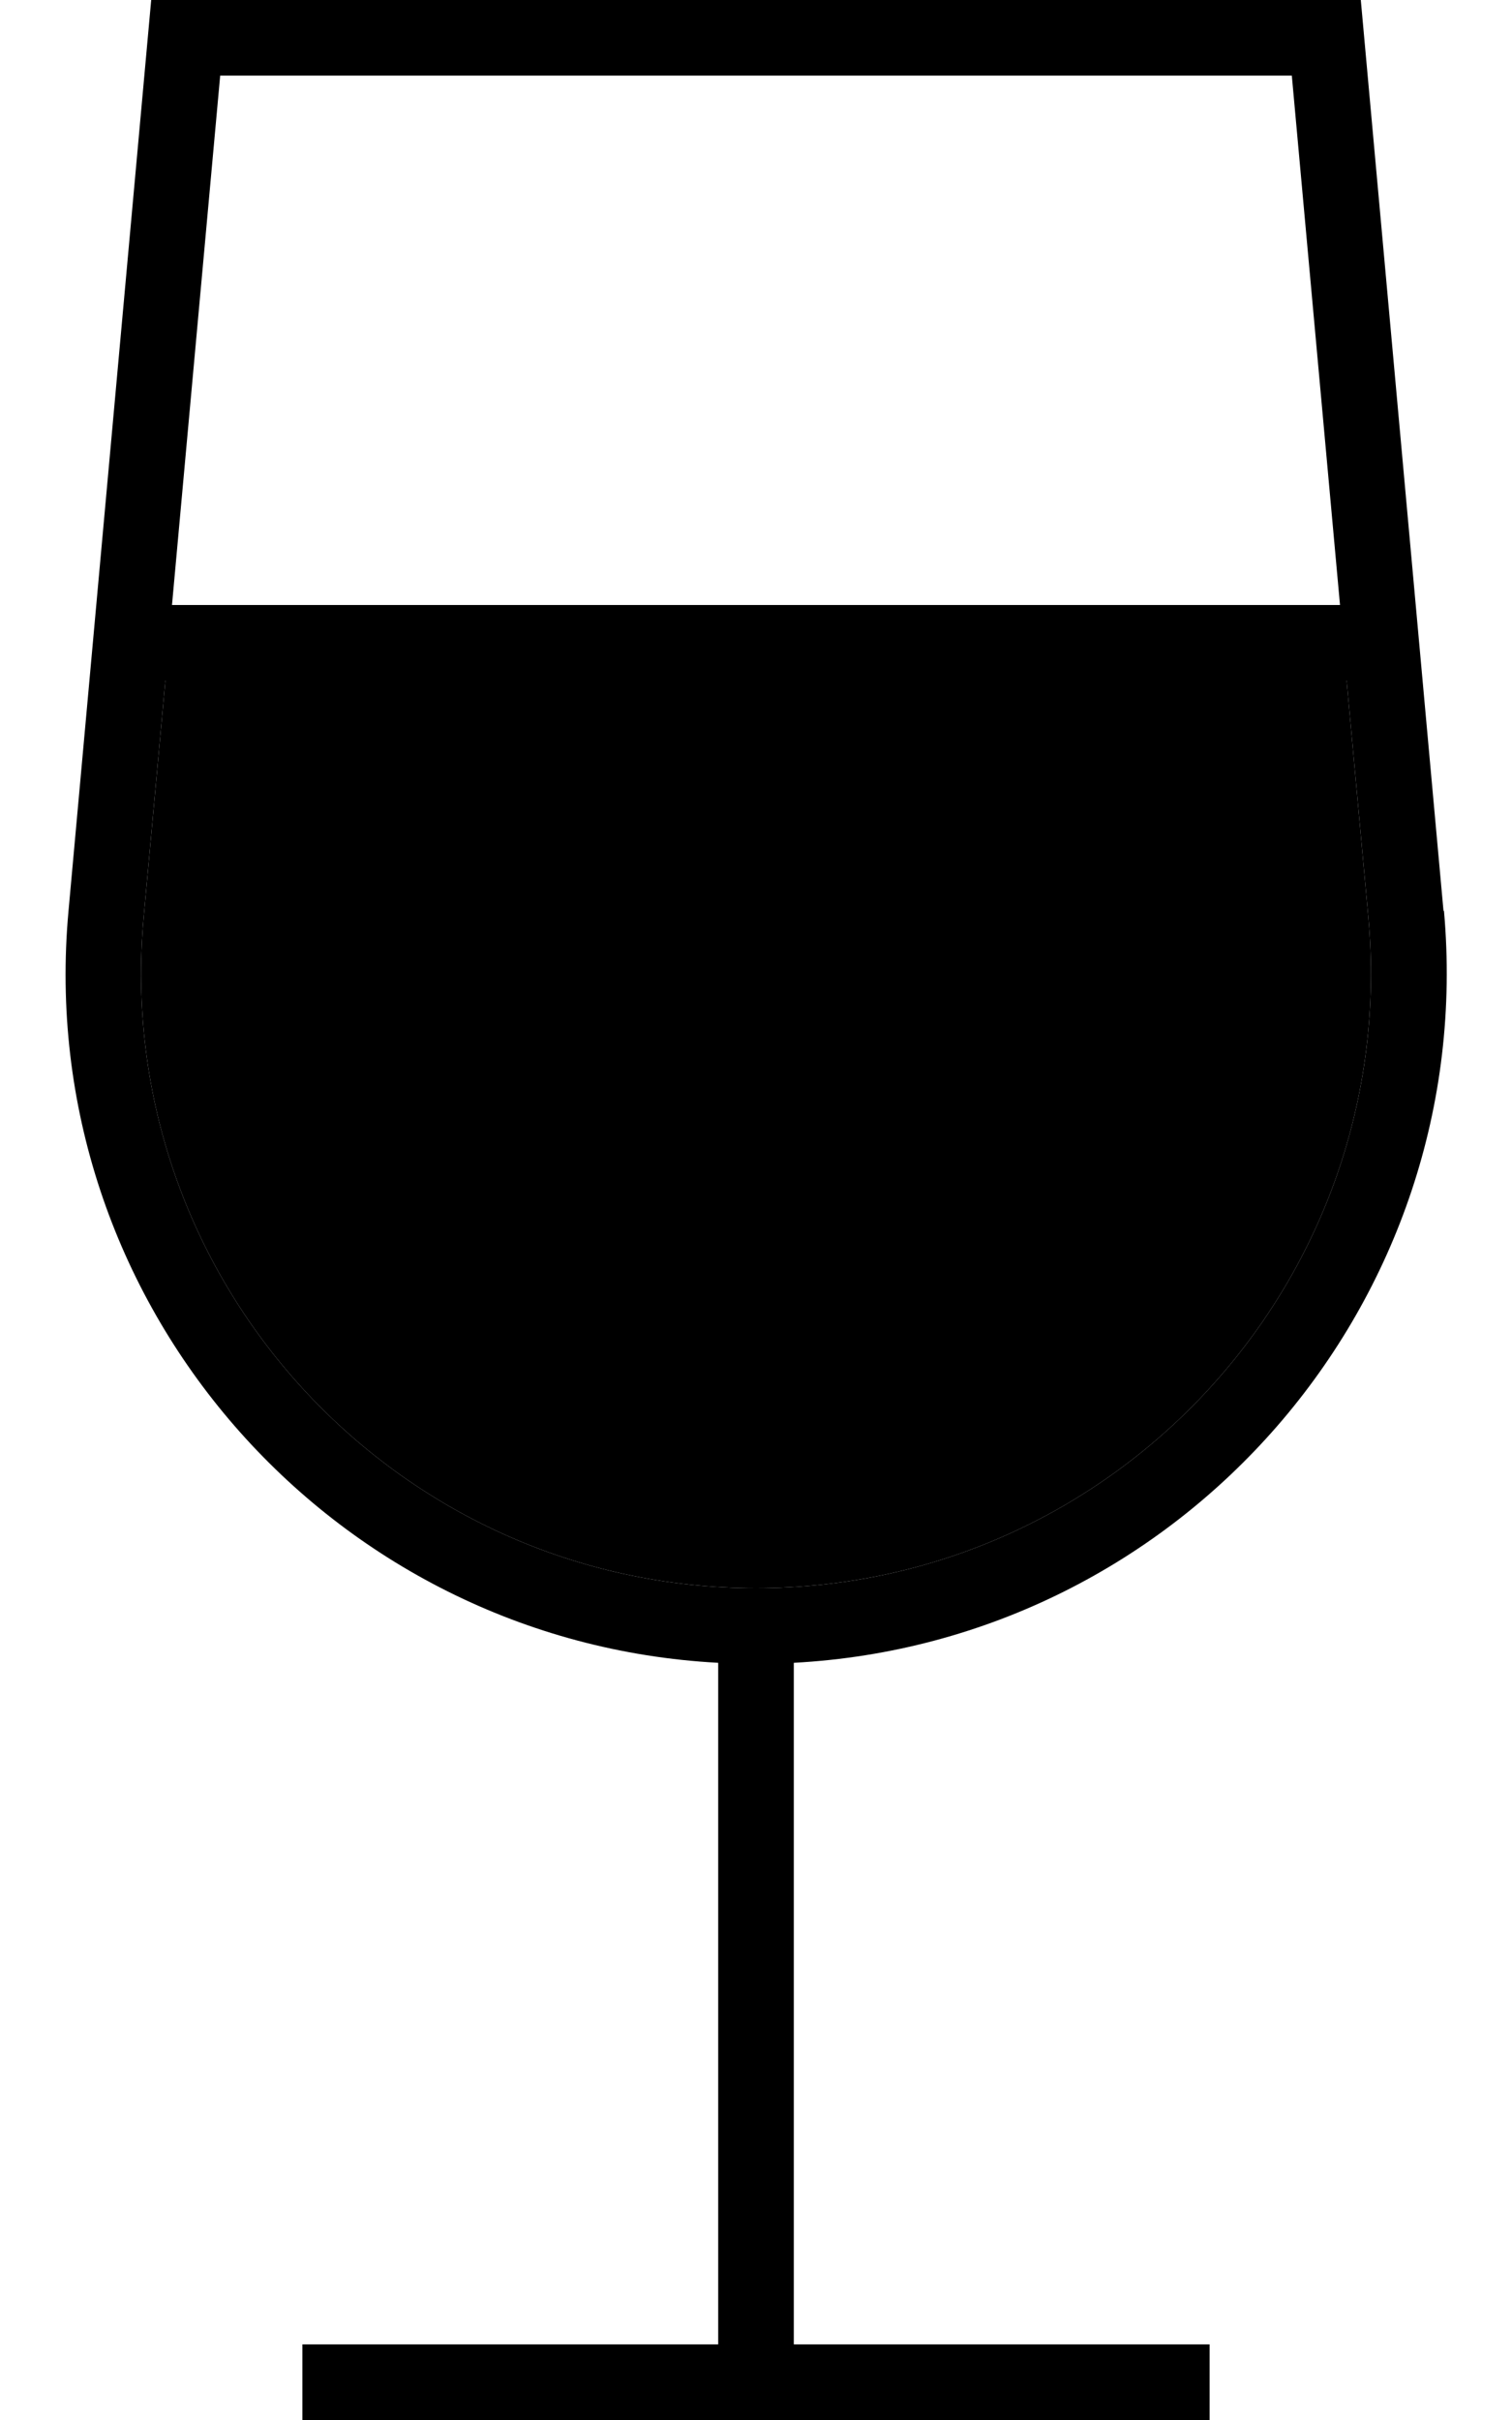 <svg xmlns="http://www.w3.org/2000/svg" viewBox="0 0 320 512"><path class="pr-icon-duotone-secondary" d="M30.4 194.1C23.5 270.3 83.5 336 160 336s136.5-65.7 129.6-141.9L285 144 35 144l-4.6 50.1z"/><path class="pr-icon-duotone-primary" d="M35 144l-4.6 50.1C23.5 270.3 83.5 336 160 336s136.5-65.7 129.6-141.9L285 144 35 144zm1.5-16l247.1 0L273.4 16 46.6 16 36.4 128zm269.1 64.7C313 275.5 250.1 347.4 168 351.8L168 496l80 0 8 0 0 16-8 0-88 0-88 0-8 0 0-16 8 0 80 0 0-144.2C69.9 347.4 6.9 275.5 14.5 192.7L32 0 288 0l17.5 192.7z"/></svg>